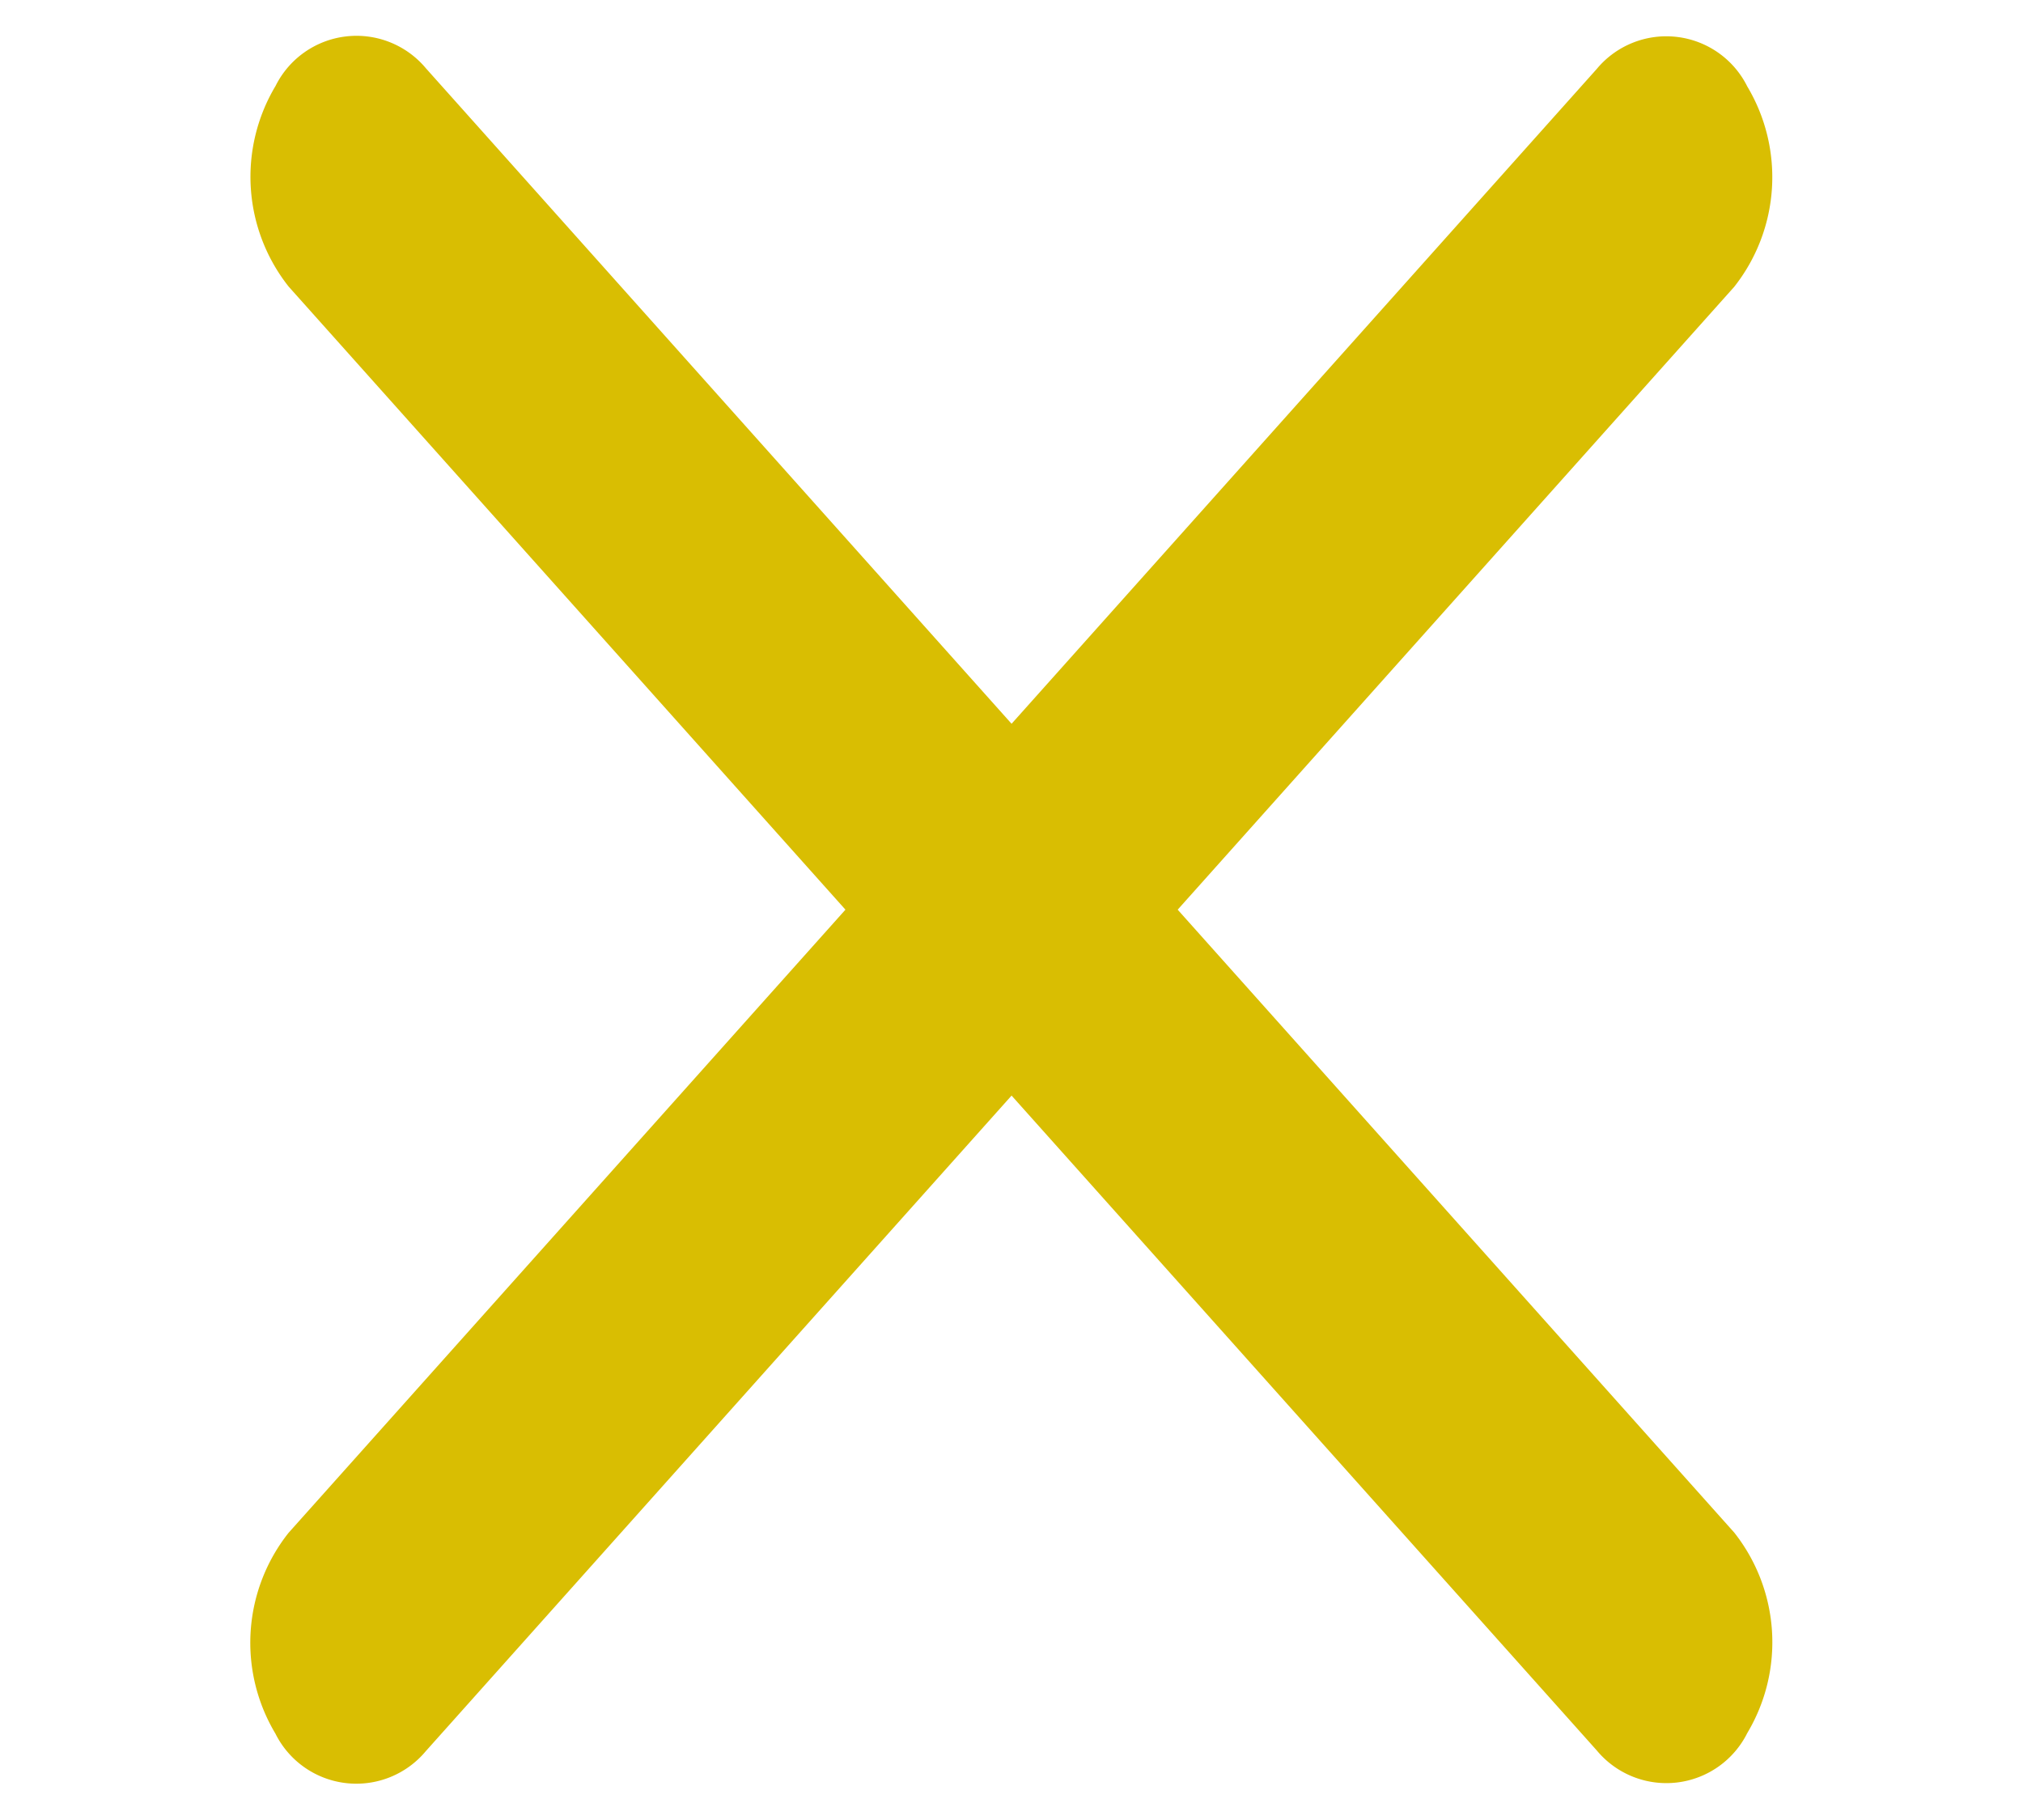 <svg xmlns="http://www.w3.org/2000/svg" width="13.424" height="12.074" viewBox="0 0 13.424 12.074">
  <g id="Group_6598" data-name="Group 6598" transform="translate(-481.736 -1406.471)">
    <path id="Path_3094" data-name="Path 3094" d="M.806,3.672,13.7,1.811a.6.6,0,0,1,.69.731,1.174,1.174,0,0,1-.922.963L.573,5.367a.6.6,0,0,1-.69-.731A1.174,1.174,0,0,1,.806,3.672Z" transform="translate(480.673 1414.347) rotate(-40)" fill="#d9be02"/>
    <path id="Path_3093" data-name="Path 3093" d="M.806.116,13.7,1.978a1.174,1.174,0,0,1,.922.963.6.6,0,0,1-.69.731L1.039,1.811A1.174,1.174,0,0,1,.116.847.6.6,0,0,1,.806.116Z" transform="translate(484.02 1406.318) rotate(40)" fill="#d9be02"/>
  </g>
</svg>
